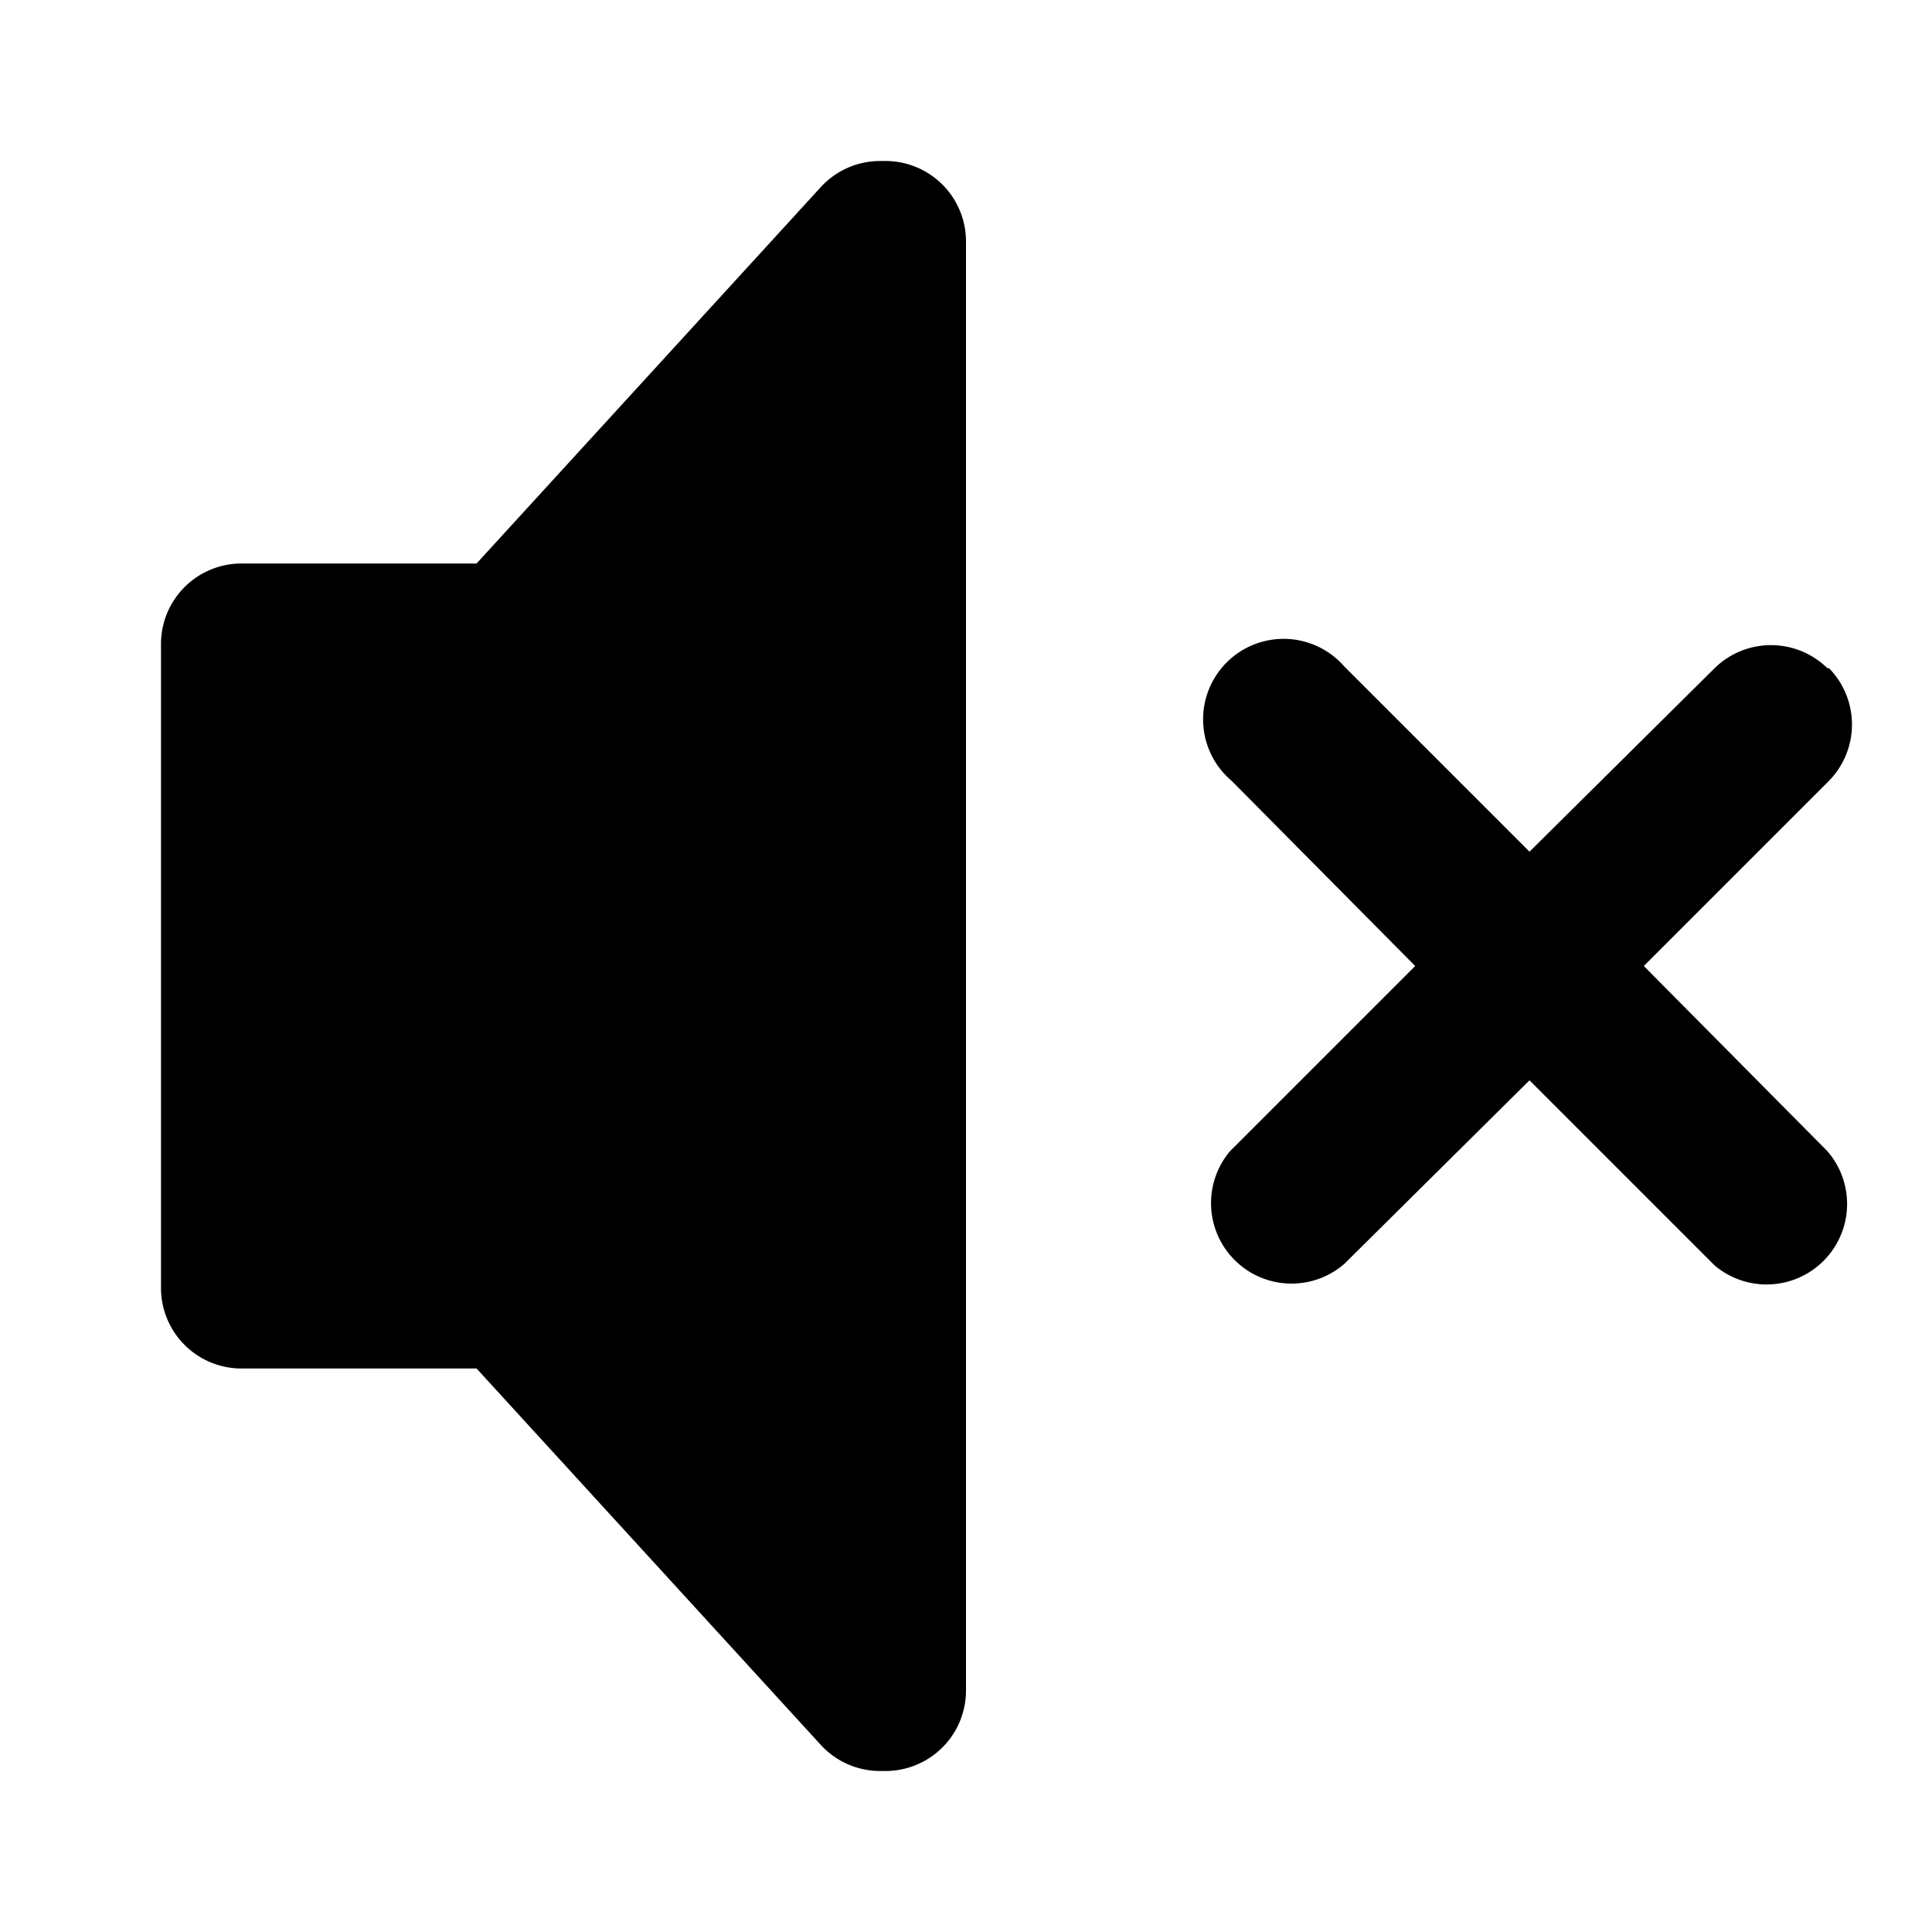 <svg xmlns="http://www.w3.org/2000/svg" viewBox="0 0 24 24"><path fill="currentColor" d="M12 3a1 1 0 0 0-1-1h-.06a1 1 0 0 0-.74.32L5.92 7H3a1 1 0 0 0-1 1v8a1 1 0 0 0 1 1h2.92l4.28 4.68a1 1 0 0 0 .74.32H11a1 1 0 0 0 1-1V3ZM22.7 8.3a1 1 0 0 0-1.4 0L19 10.58l-2.3-2.3a1 1 0 1 0-1.4 1.42L17.58 12l-2.3 2.3a1 1 0 0 0 1.42 1.4L19 13.42l2.3 2.3a1 1 0 0 0 1.4-1.42L20.42 12l2.3-2.3a1 1 0 0 0 0-1.4Z"></path></svg>